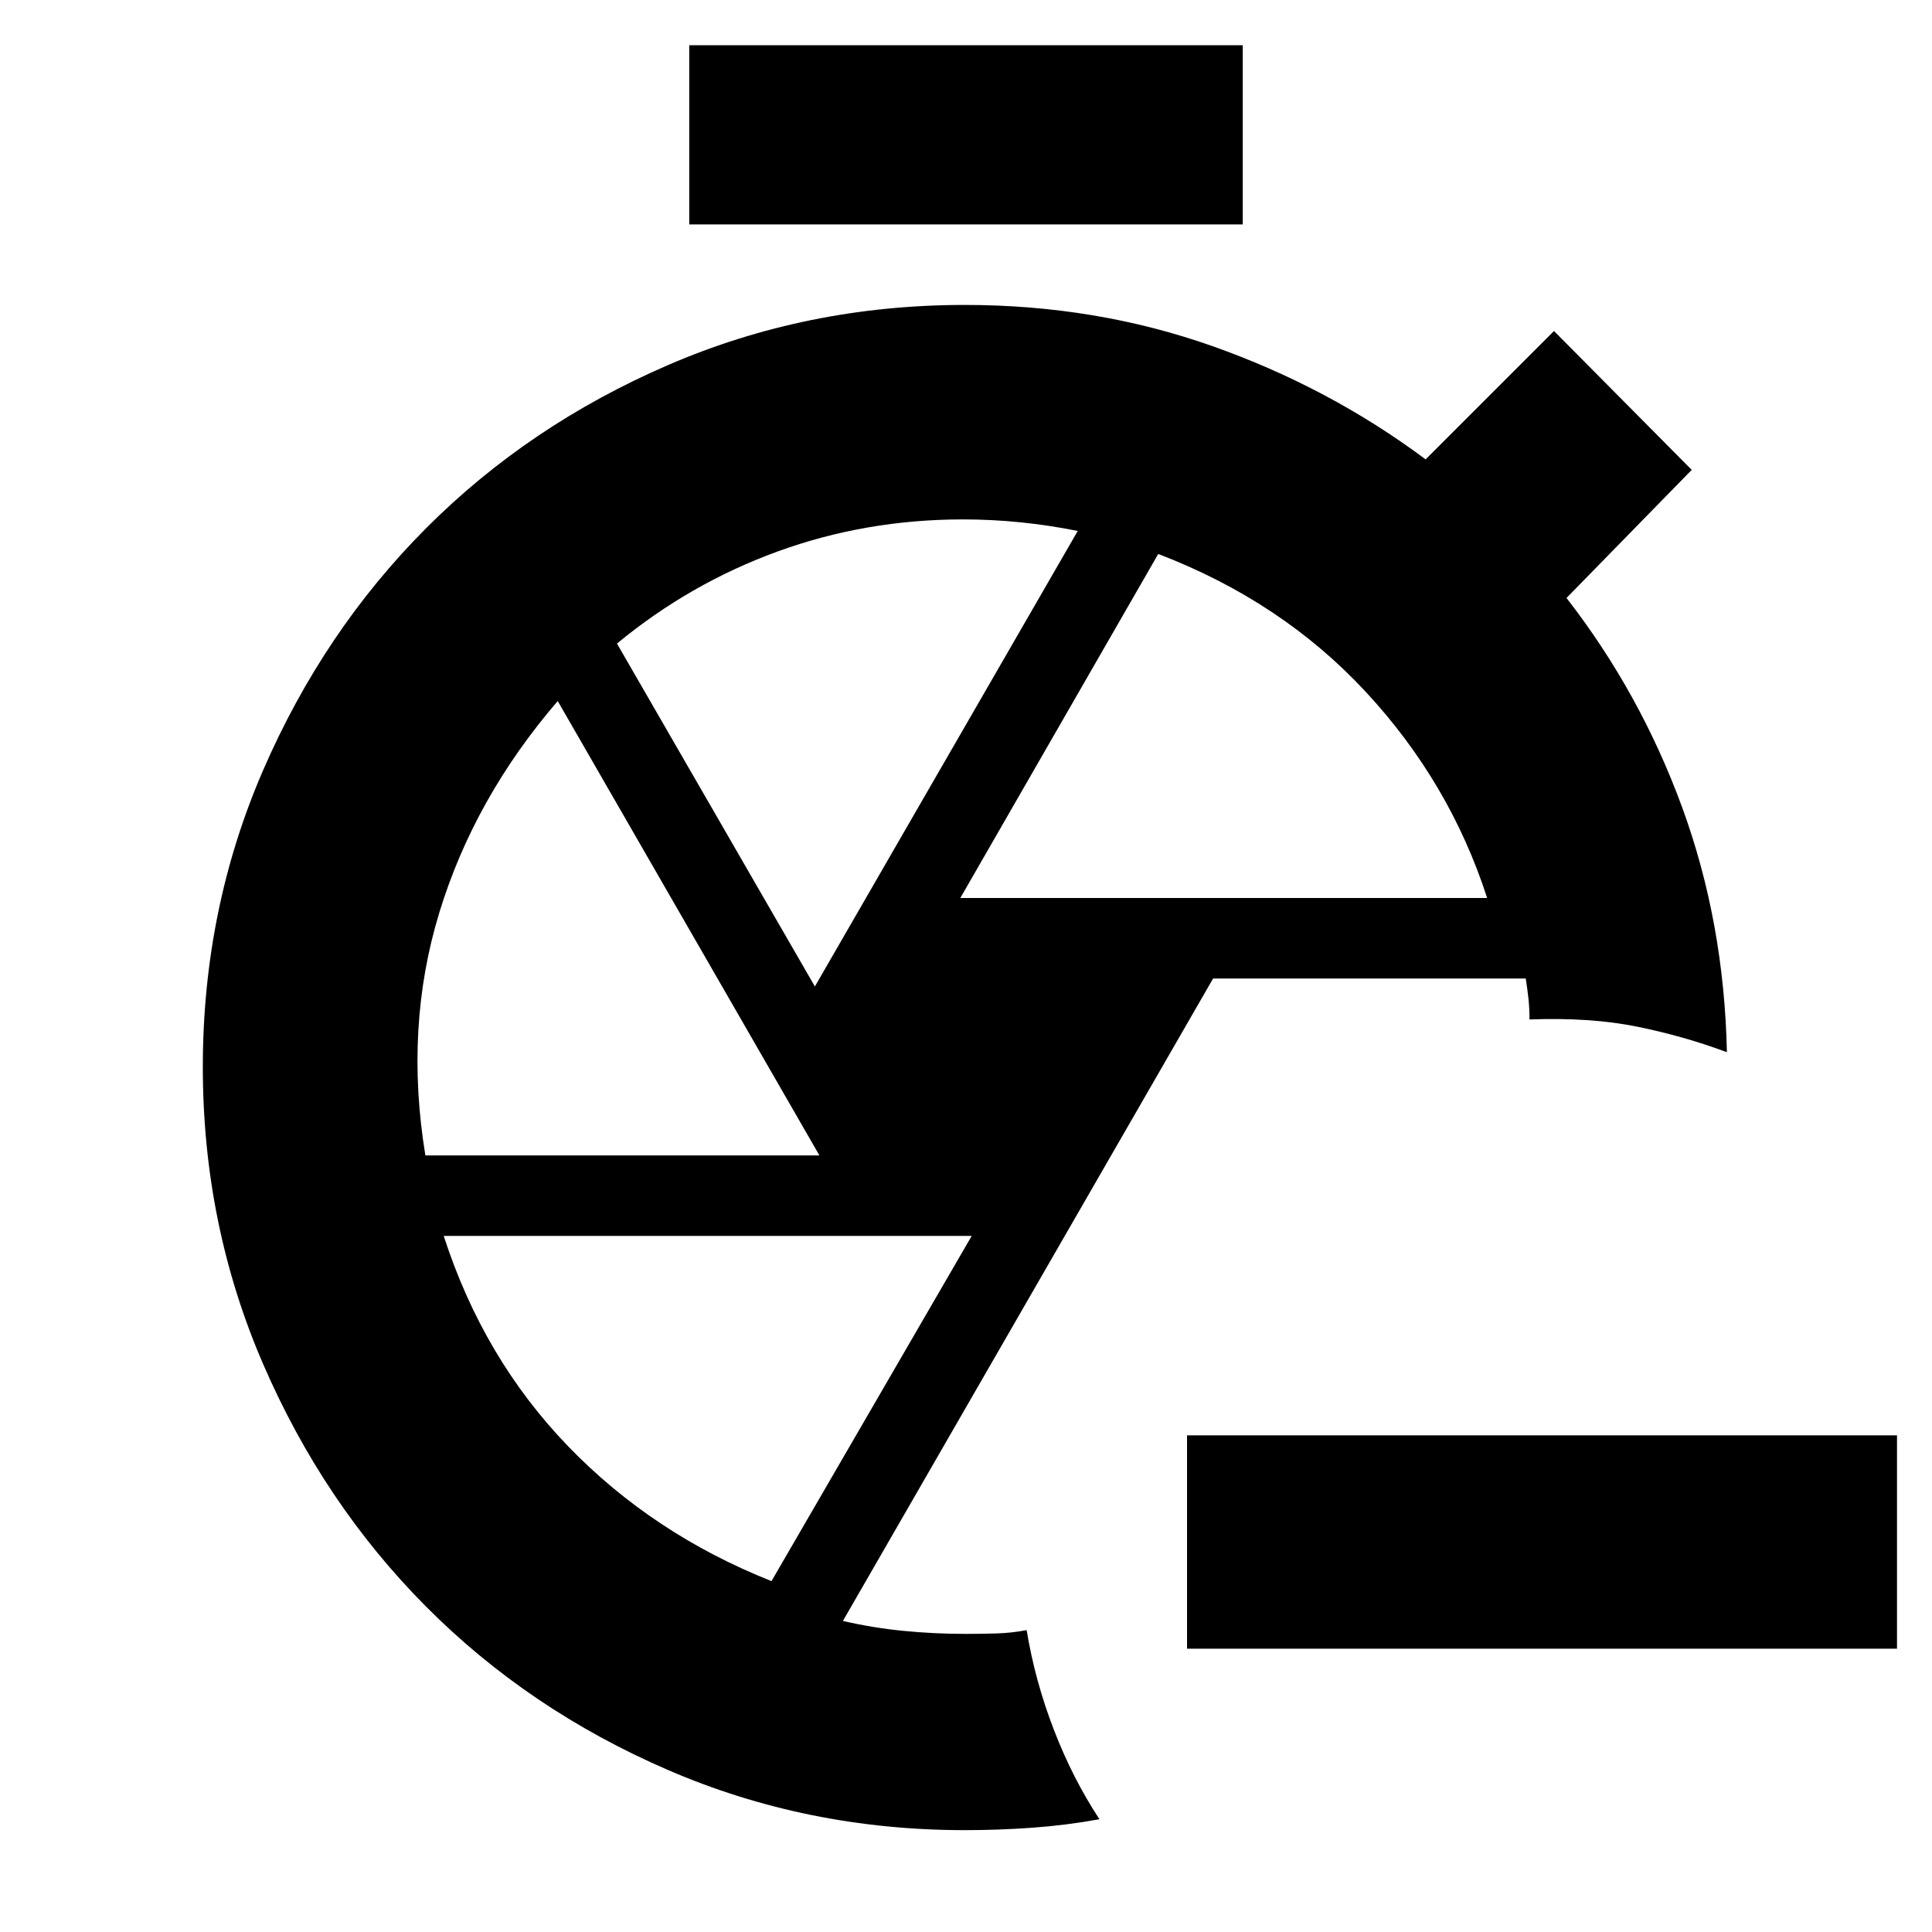 <svg xmlns="http://www.w3.org/2000/svg" height="24" viewBox="0 -960 960 960" width="24"><path d="M942.61-140.78H589.83v-106h352.78v106Zm-600.13-707.7v-89.04h275.04v89.04H342.48ZM479.43-50.61q-78.39 0-147.56-29.91T211.7-161.7q-50.99-51.26-80.95-120.5-29.97-69.23-29.97-147.63 0-78.39 29.97-147.46 29.96-69.07 80.95-120.22 51-51.14 120.17-81.06 69.17-29.91 147.56-29.91 65.02 0 122.93 20.44 57.9 20.43 106.03 56.3l63.78-63.78 68.44 69-62.22 63.65q36.74 47.3 57.52 104.2 20.79 56.89 22.18 121.5-21.35-7.96-44.57-12.68T760-453.44q0-5.47-.5-10.17-.5-4.69-1.37-10.17H602.78L418.83-154.56q14.87 3.43 30.08 4.93 15.22 1.5 31.09 1.5 7.61 0 15.06-.22 7.46-.21 15.07-1.65 4.13 25.09 13.46 49.33 9.32 24.24 22.71 44.63-16.43 3-33.24 4.22-16.81 1.21-33.63 1.21Zm-2.26-463.17h261.79q-18.57-57.48-60.37-102.5-41.81-45.02-103.07-68.46l-98.35 170.96Zm-72.26 43.95 130.61-226.34q-14.3-2.87-28.54-4.31-14.24-1.43-28.41-1.43-48.4 0-92.11 15.91-43.72 15.91-79.89 45.78l98.34 170.39Zm-193.54 83.96h195.8L277.13-611.65q-41.43 48.13-58.83 105.09-17.39 56.95-6.93 120.69Zm171.98 211.52 99.48-171.52H220.48q19.69 60.87 61.78 104.48 42.09 43.61 101.09 67.04Zm96.08-255.48ZM510.13-150ZM760-453.44Z"/></svg>